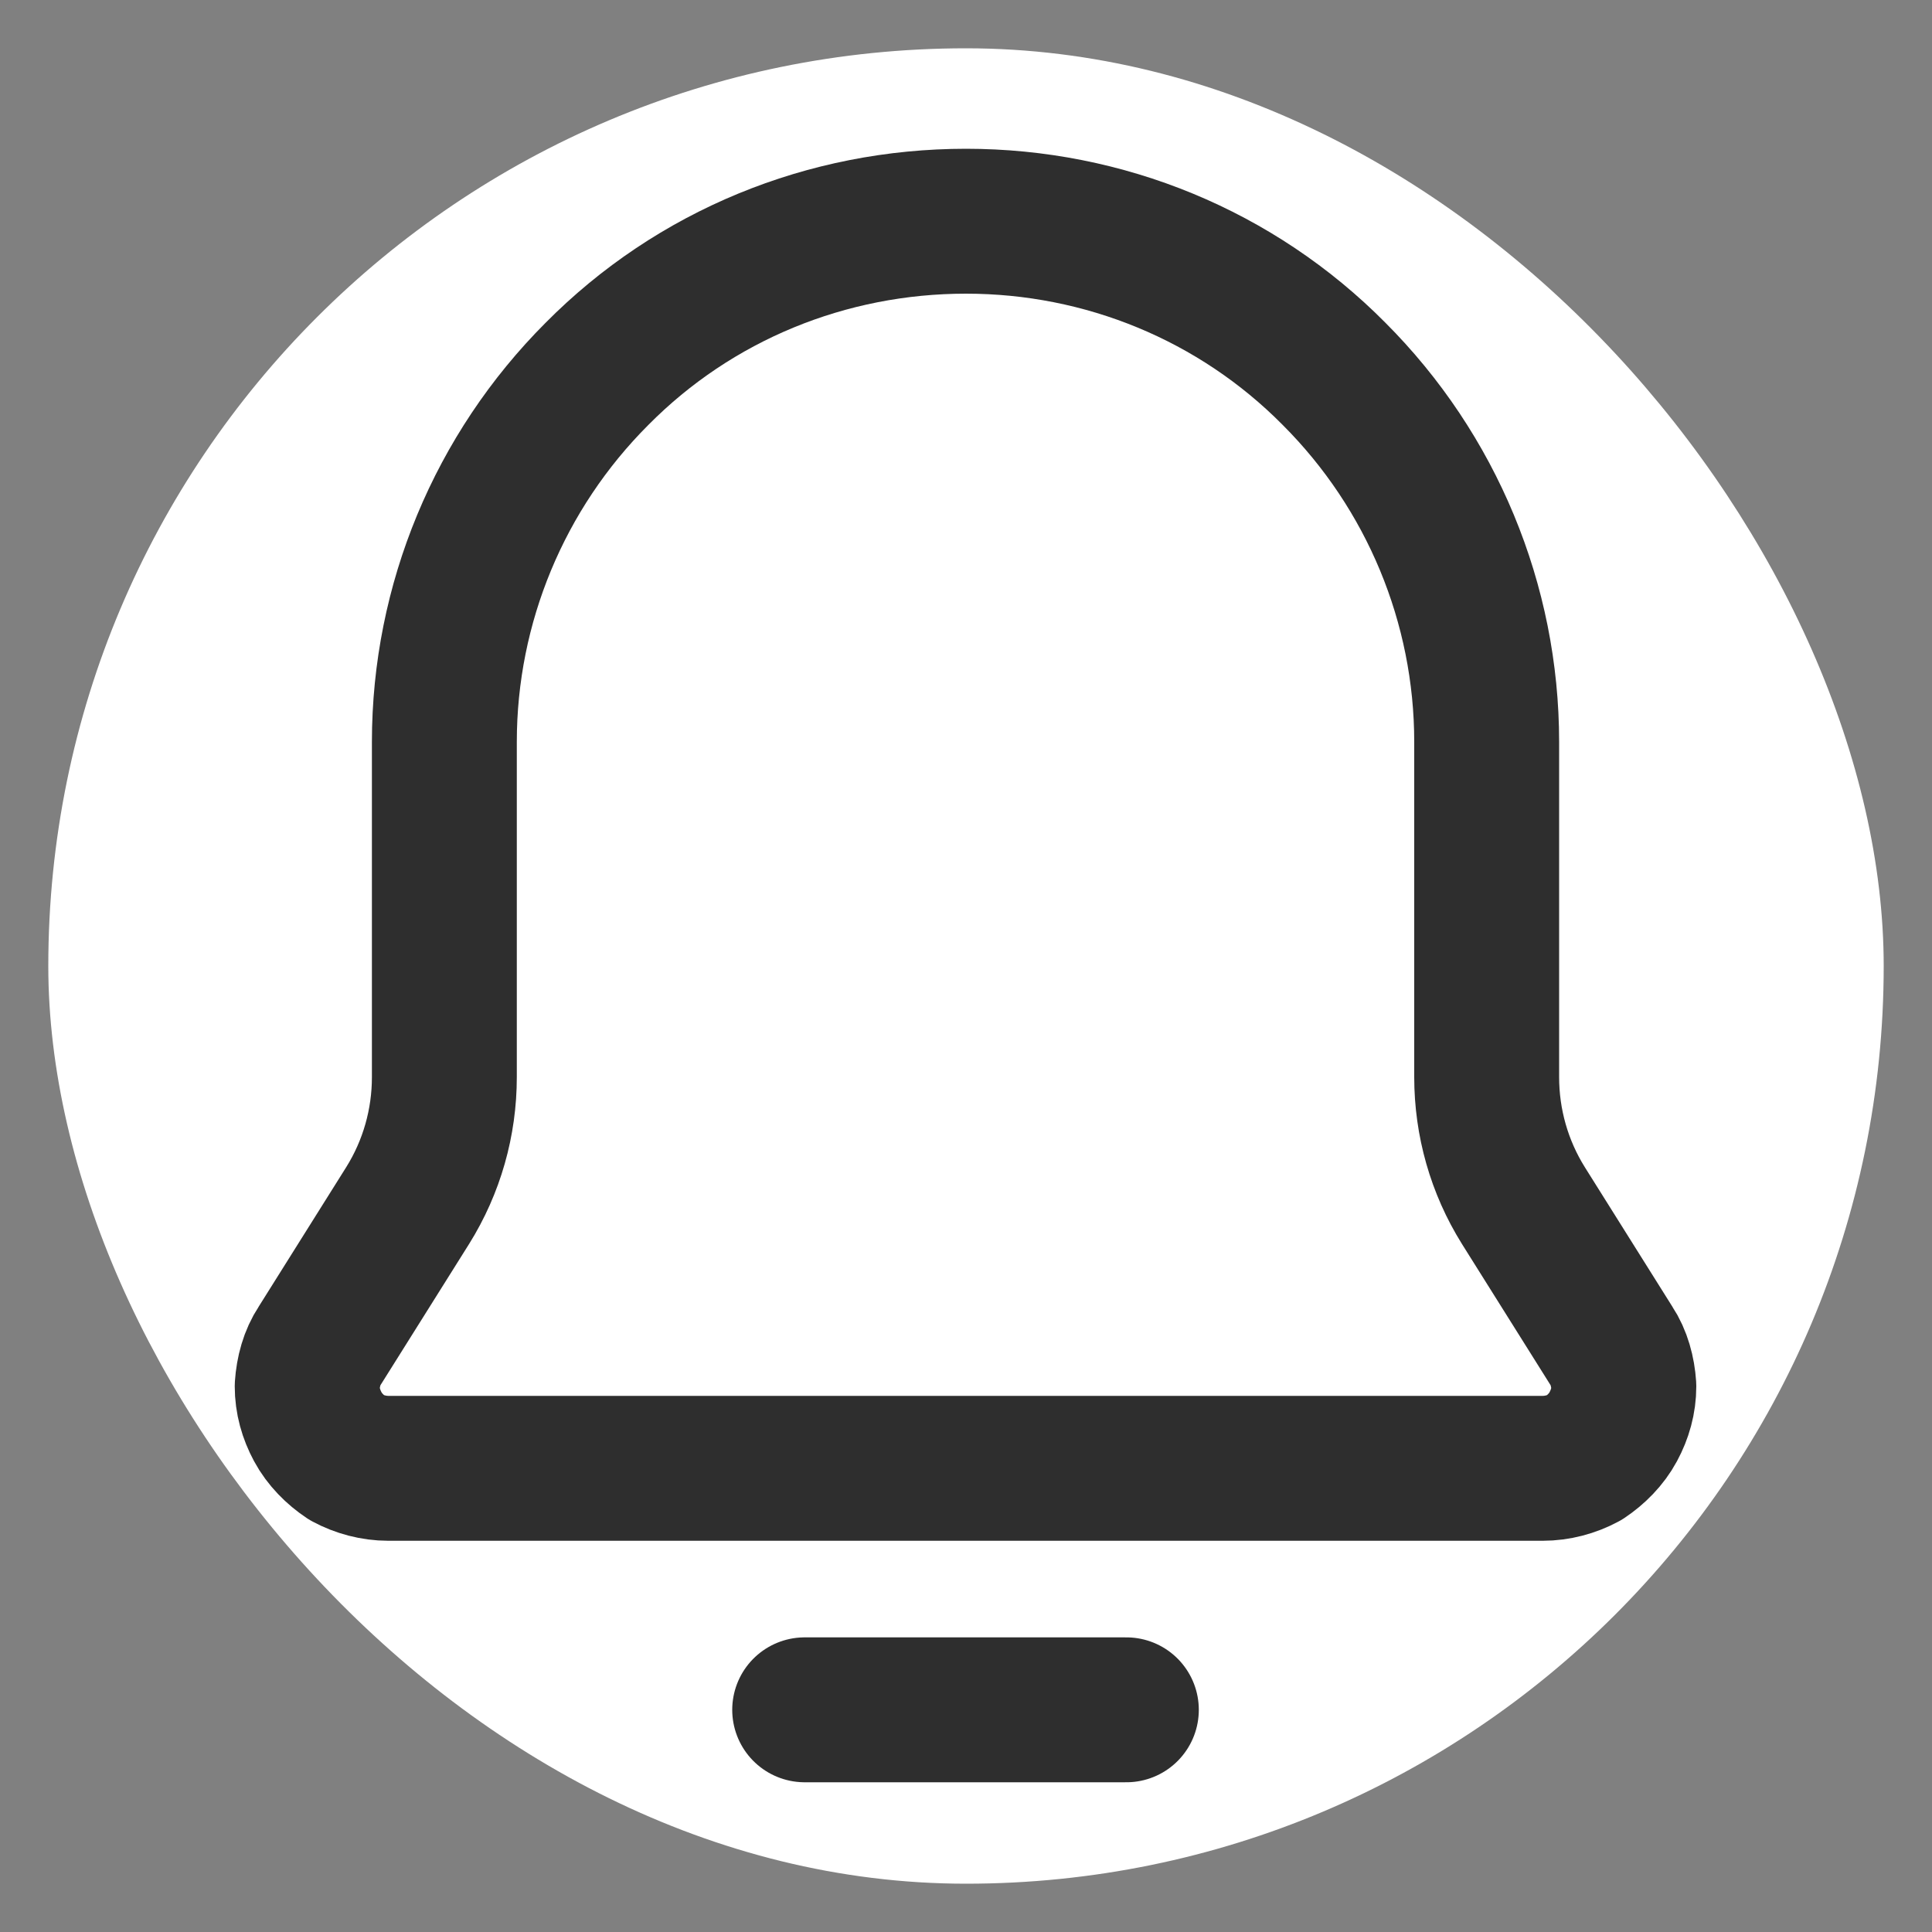 <svg width="20" height="20" viewBox="0 0 20 20" fill="none" xmlns="http://www.w3.org/2000/svg" xmlns:xlink="http://www.w3.org/1999/xlink">
	<rect x="0" y="0" width="20" height="20" fill="#808080" stroke="none"/>
	<desc>
			Created with Pixso.
	</desc>
	<defs/>
	<rect id="proicons:bell" rx="9.5" width="19" height="19" transform="translate(0.5 0.5)" fill="#FFFFFF" fill-opacity="1"/>
	<path id="Vector" d="M15.39 11.15L15.39 7.68C15.39 6.25 14.82 4.88 13.81 3.87C12.8 2.85 11.43 2.29 10 2.29C8.56 2.29 7.19 2.85 6.18 3.87C5.17 4.88 4.6 6.25 4.6 7.68L4.6 11.15C4.6 11.62 4.47 12.08 4.22 12.48L3.31 13.93C3.23 14.05 3.19 14.2 3.18 14.35C3.18 14.5 3.22 14.64 3.29 14.77C3.36 14.9 3.47 15.01 3.59 15.09C3.72 15.16 3.87 15.2 4.02 15.2L15.97 15.2C16.12 15.2 16.27 15.16 16.4 15.09C16.52 15.01 16.63 14.9 16.7 14.77C16.77 14.64 16.81 14.5 16.81 14.35C16.8 14.2 16.76 14.05 16.68 13.93L15.77 12.48C15.52 12.08 15.39 11.62 15.39 11.15Z" stroke="#2E2E2E" stroke-opacity="1" stroke-width="1.5" stroke-linejoin="round"/>
	<path id="Vector" d="M8.33 17.7L11.66 17.7" stroke="#2E2E2E" stroke-opacity="1" stroke-width="1.5" stroke-linecap="round"/>
</svg>
